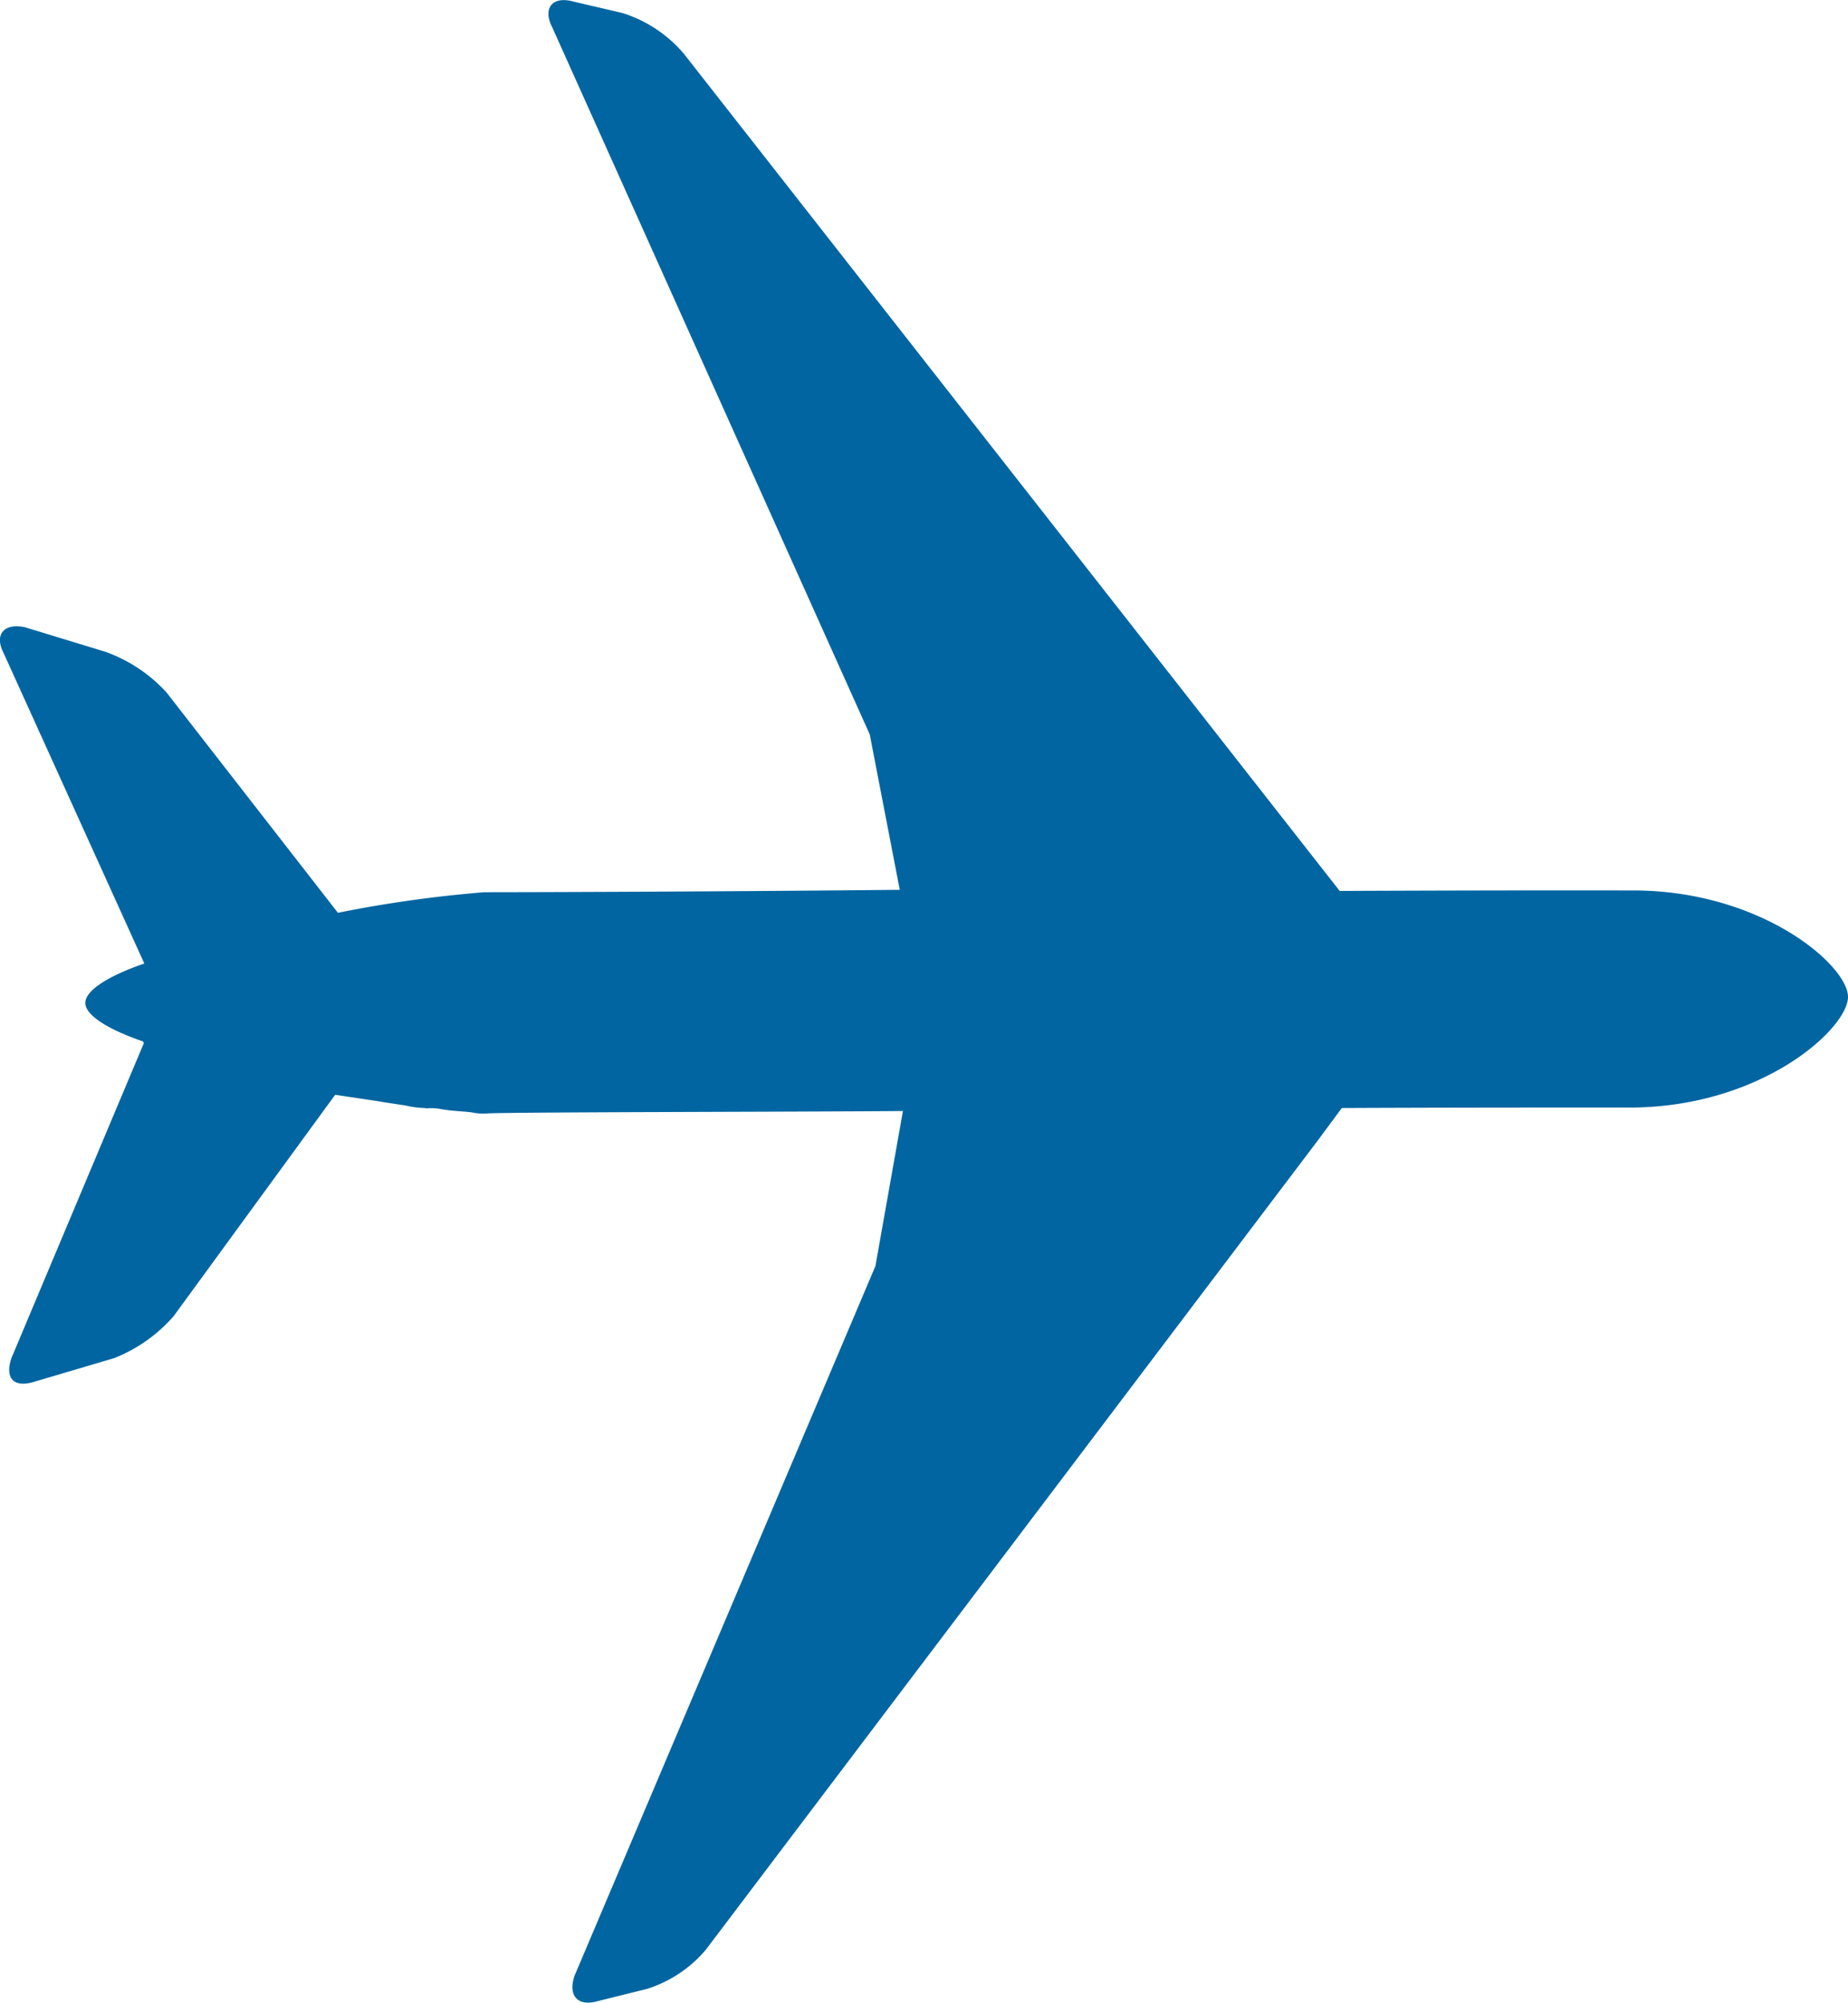 <svg xmlns="http://www.w3.org/2000/svg" width="37.824" height="40.982" viewBox="0 0 37.824 40.982">
  <defs>
    <style>
      .cls-1 {
        fill: #0065a1;
      }
    </style>
  </defs>
  <path id="plan" class="cls-1" d="M47.086,25.784c-.008.645-1.748,2.237-4.415,2.26-1.71,0-3.757,0-5.946.01l-.486.657L23.706,45.28a2.594,2.594,0,0,1-1.207.8l-.988.245c-.439.131-.628-.122-.487-.522L27.18,31.287l.563-3.172c-2.134.018-7.938.021-8.5.049a1.039,1.039,0,0,1-.306-.018c-.165-.025-.361-.026-.58-.059l-.055-.008a1.039,1.039,0,0,0-.306-.018l-.055-.008A1.813,1.813,0,0,1,17.553,28l-.055-.008-.384-.058L17,27.914l-.384-.057-.055-.008-.439-.066-3.307,4.531a3.148,3.148,0,0,1-1.215.857l-1.639.485c-.439.131-.6-.09-.463-.49l2.71-6.444-.023-.032c-.722-.248-1.185-.542-1.177-.793s.47-.547,1.208-.8L9.334,18.74c-.2-.394.031-.613.439-.524l1.64.5a3.106,3.106,0,0,1,1.256.833l3.509,4.51a25.61,25.61,0,0,1,3-.421c.533,0,4.095-.006,8.5-.049l-.614-3.179-6.5-14.472c-.2-.394.007-.645.439-.524l1,.234a2.715,2.715,0,0,1,1.256.833L36.682,23.612c2.189-.01,4.236-.013,5.946-.01C45.3,23.58,47.093,25.139,47.086,25.784Z" transform="translate(-9.262 -5.381)"/>
</svg>

